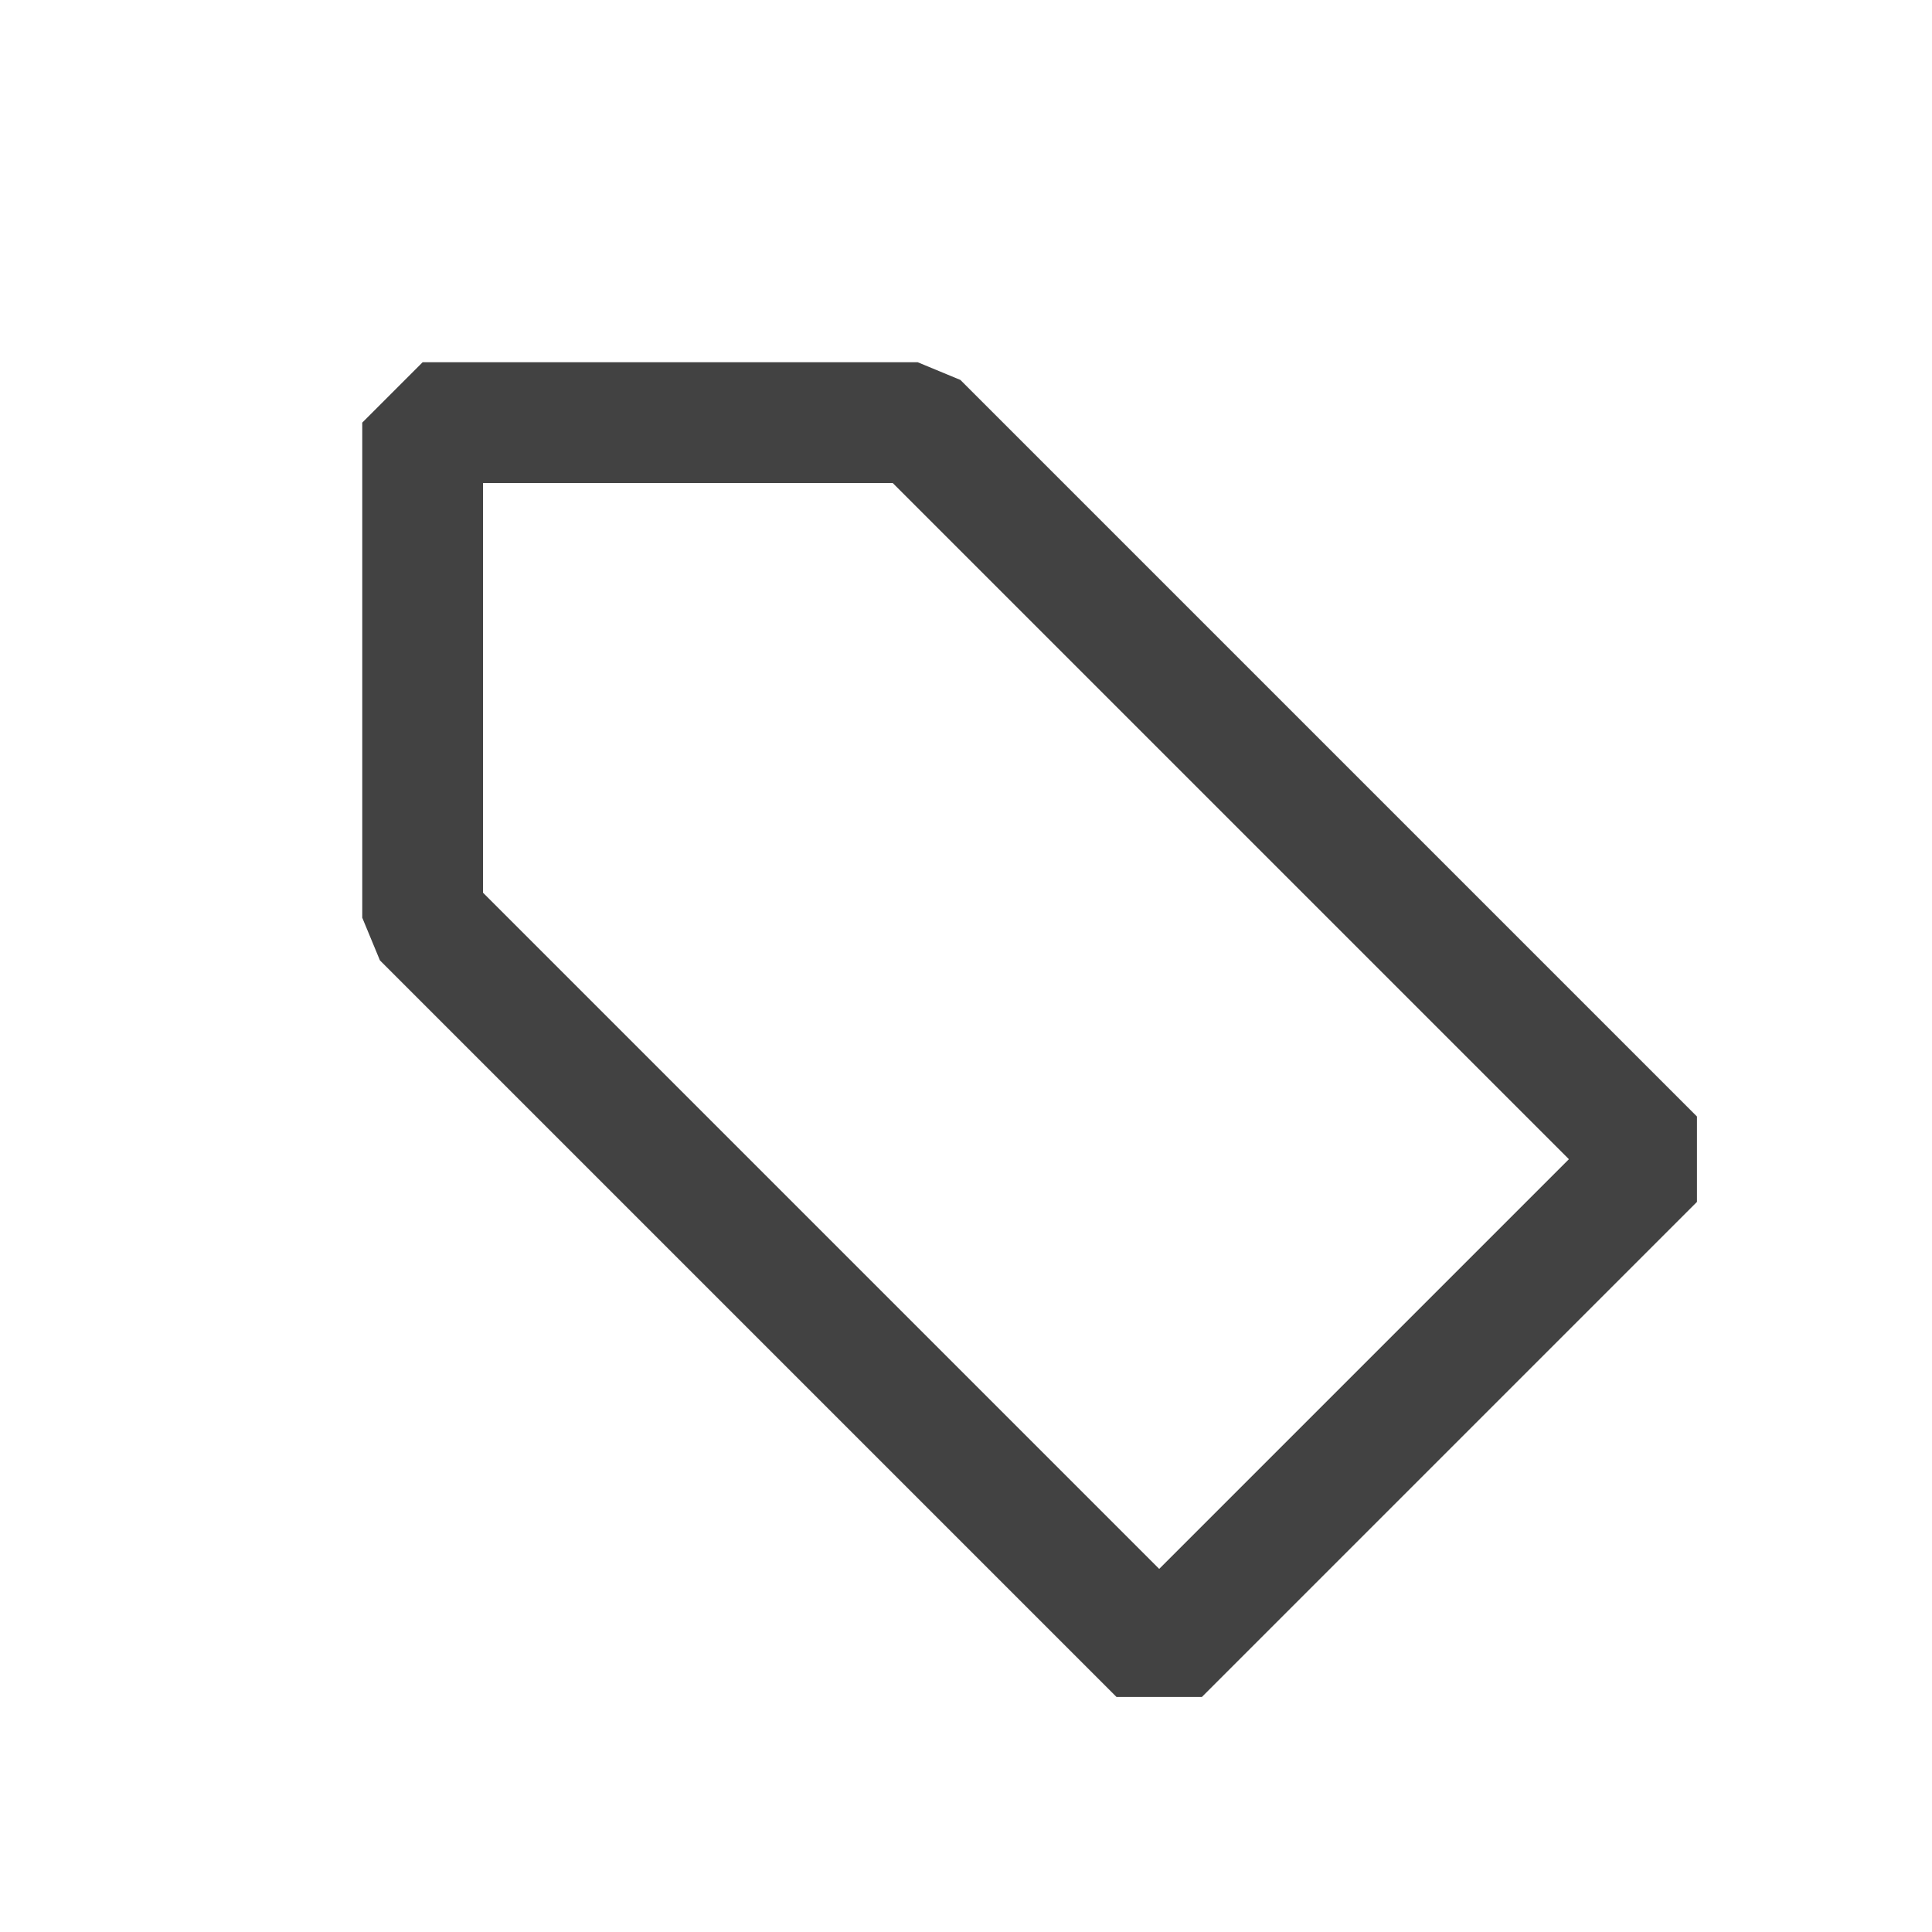 <?xml version="1.0" encoding="utf-8"?>
<!-- Generator: Adobe Illustrator 24.1.0, SVG Export Plug-In . SVG Version: 6.00 Build 0)  -->
<svg version="1.1" id="Layer_1" xmlns="http://www.w3.org/2000/svg" xmlns:xlink="http://www.w3.org/1999/xlink" x="0px" y="0px"
	 viewBox="0 0 16 16" style="enable-background:new 0 0 16 16;" xml:space="preserve">
<style type="text/css">
	.st0{fill:none;stroke:#424242;stroke-linejoin:bevel;stroke-miterlimit:10;}
</style>
<polygon class="st0" points="3.5,3.5 3.5,7.6 9.6,13.7 13.7,9.6 7.6,3.5 "/>
</svg>

